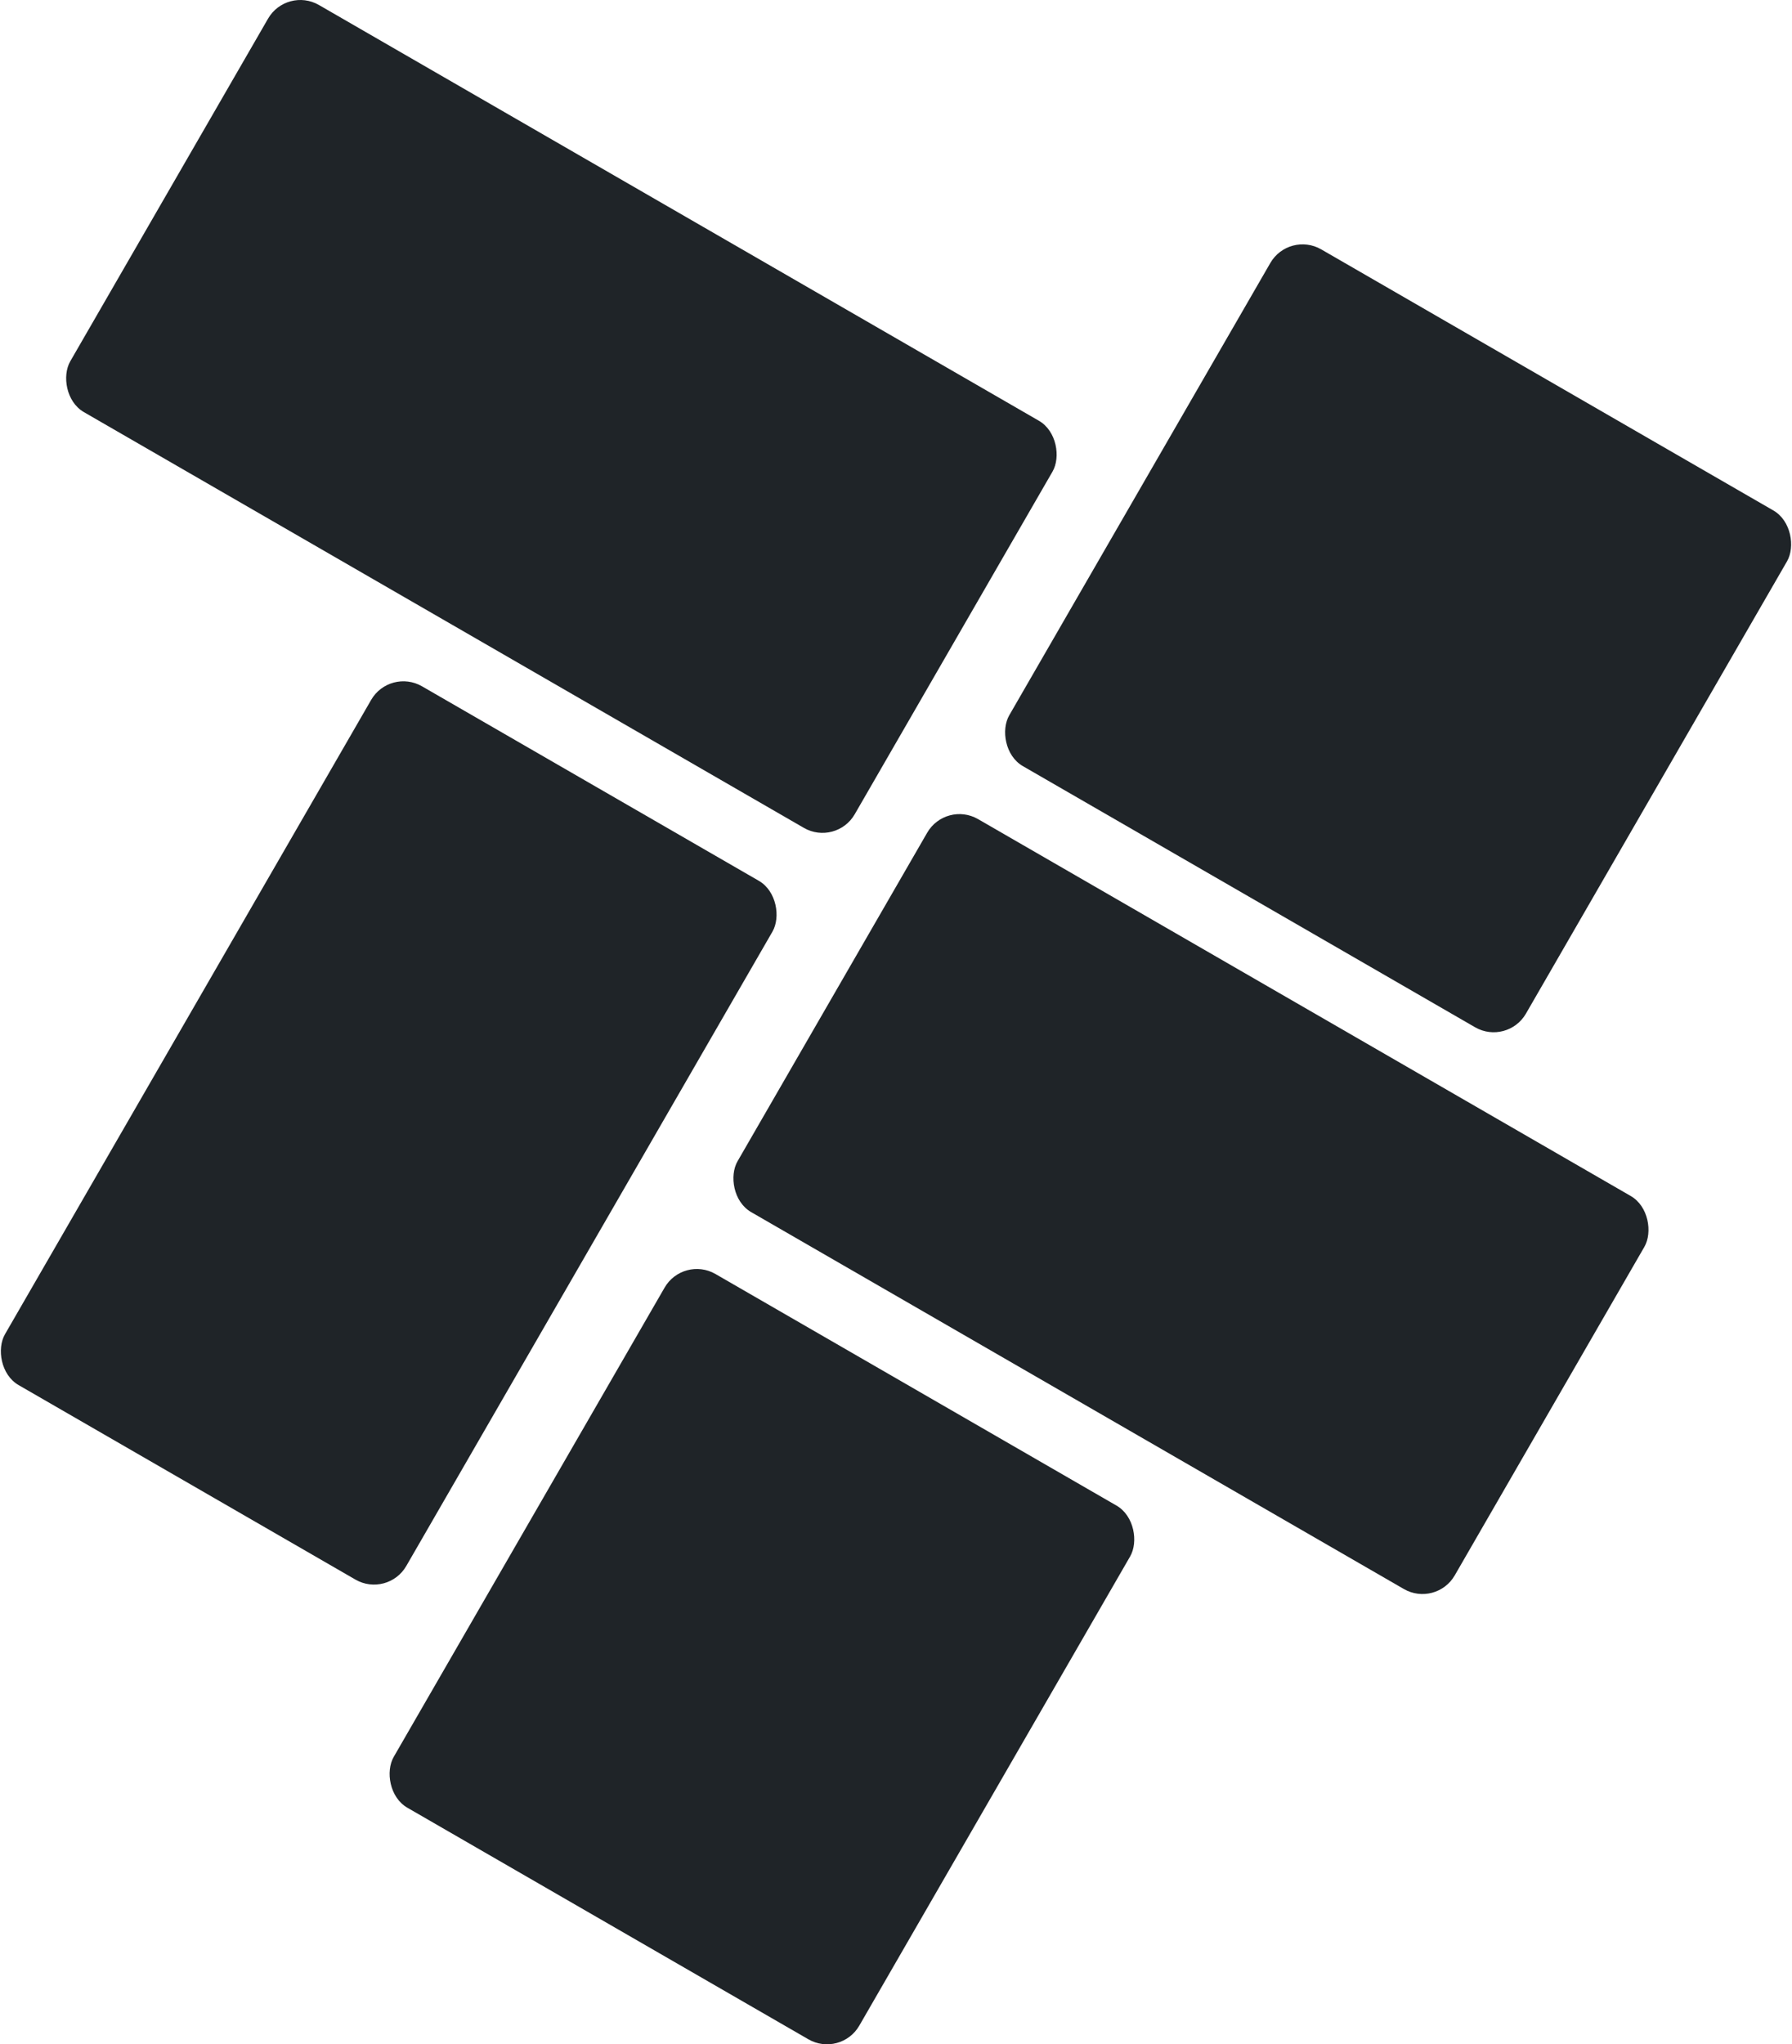 <?xml version="1.0" encoding="UTF-8"?>
<svg id="Layer_1" data-name="Layer 1" xmlns="http://www.w3.org/2000/svg" viewBox="0 0 1443.691 1646.627">
  <defs>
    <style>
      .cls-1 {
        fill: #1f2428;
      }
    </style>
  </defs>
  <rect class="cls-1" x="87.407" y="146.094" width="729.743" height="378.664" rx="30" ry="30" transform="translate(228.307 -181.201) rotate(30)"/>
  <rect class="cls-1" x="625.885" y="787.067" width="667.169" height="365.54" rx="30" ry="30" transform="translate(613.463 -349.801) rotate(30)"/>
  <rect class="cls-1" x="126.501" y="587.586" width="373.321" height="649.94" rx="30" ry="30" transform="translate(498.233 -34.322) rotate(30)"/>
  <rect class="cls-1" x="886.055" y="273.815" width="480.647" height="480.647" rx="30" ry="30" transform="translate(407.975 -494.308) rotate(30)"/>
  <rect class="cls-1" x="397.304" y="1086.183" width="433.066" height="496.407" rx="30" ry="30" transform="translate(749.431 -128.145) rotate(30)"/>
</svg>